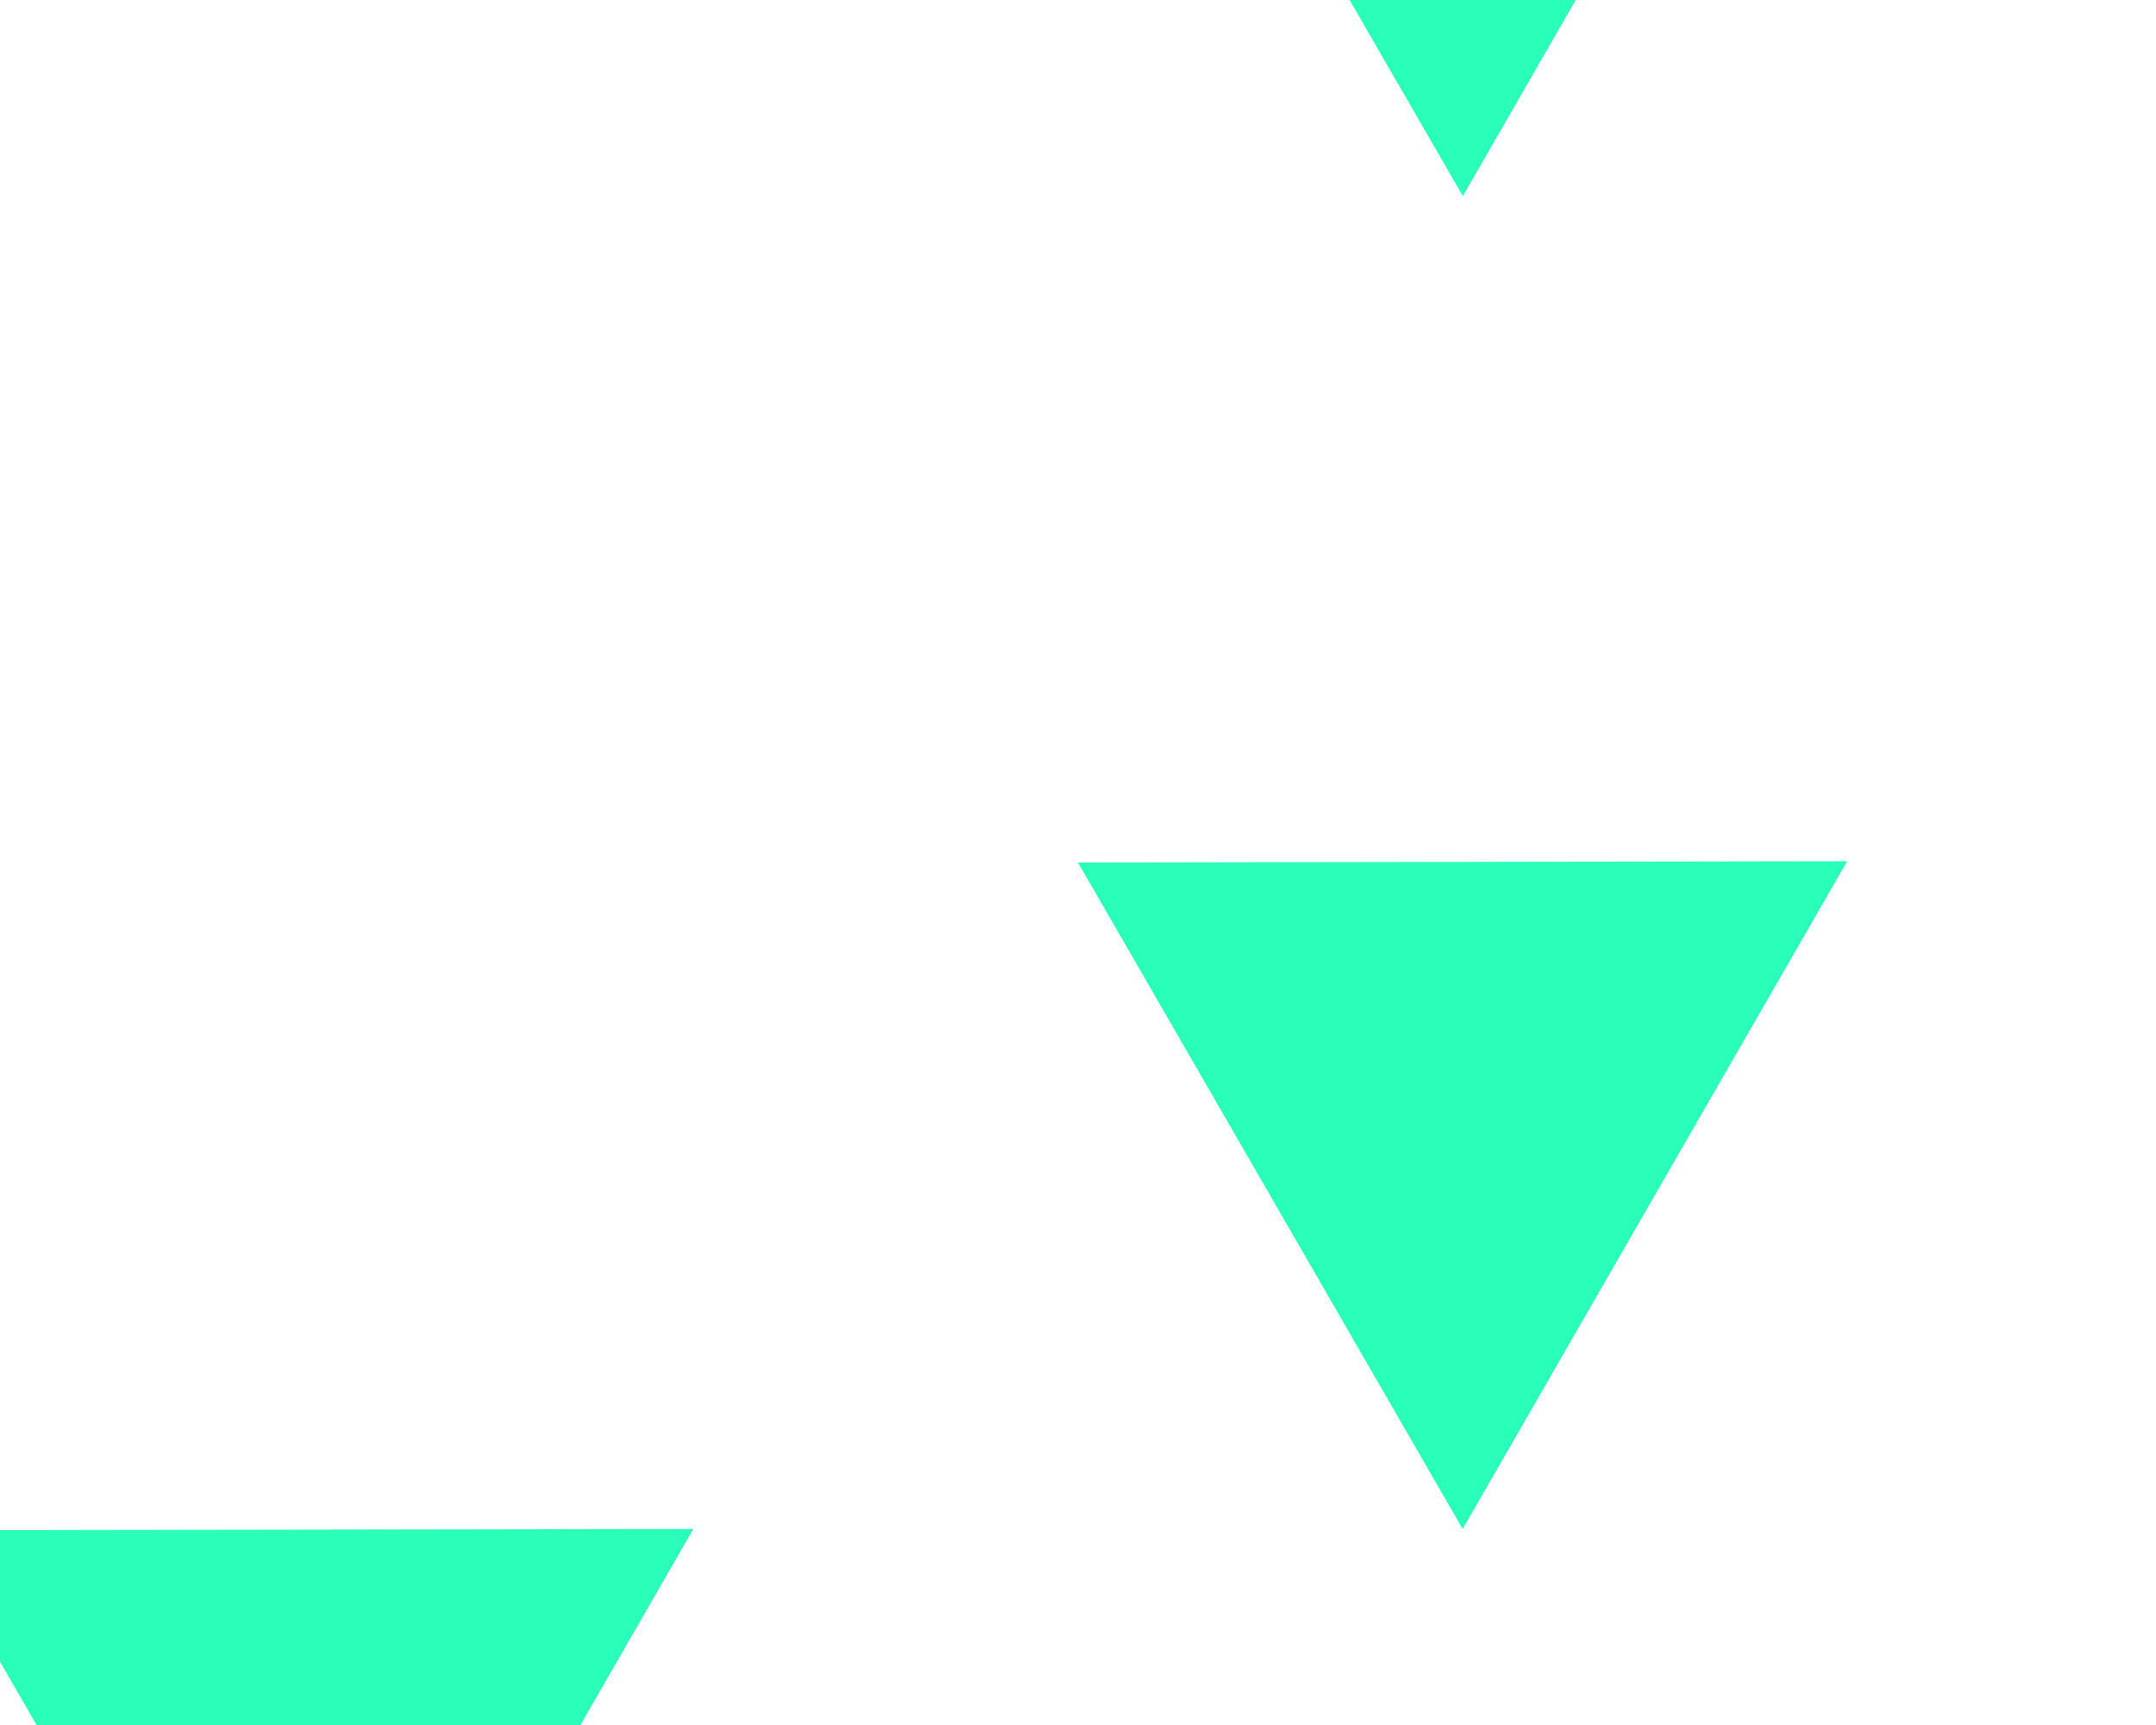 <?xml version="1.0" encoding="utf-8"?>
<!-- Generator: Adobe Illustrator 16.0.0, SVG Export Plug-In . SVG Version: 6.00 Build 0)  -->
<!DOCTYPE svg PUBLIC "-//W3C//DTD SVG 1.1//EN" "http://www.w3.org/Graphics/SVG/1.1/DTD/svg11.dtd">
<svg version="1.1" xmlns="http://www.w3.org/2000/svg" xmlns:xlink="http://www.w3.org/1999/xlink" x="0px" y="0px" width="1200px"
	 height="960px" viewBox="0 0 1200 960" enable-background="new 0 0 1200 960" xml:space="preserve">
<g id="Full">
	<polygon id="_x33__1_" fill="#2AFFBA" points="814.1,850.9 600,480 1028.1,479.3 		"/>
	<polygon id="_x33__2_" fill="#2AFFBA" points="814.1,1592.6 600,1221.7 1028.2,1221 		"/>
	<polygon id="_x33__3_" fill="#2AFFBA" points="1456.5,1221.1 1242.3,850.2 1670.5,849.5 		"/>
	<polygon id="_x33__4_" fill="#2AFFBA" points="1456.5,479.2 1242.3,108.4 1670.5,107.6 		"/>
	<polygon id="_x33__5_" fill="#2AFFBA" points="814.2,109.1 600,-261.7 1028.2,-262.5 		"/>
	<polygon id="_x33__7_" fill="#2AFFBA" points="171.9,1222.5 -42.2,851.6 385.9,850.9 		"/>
</g>
</svg>
